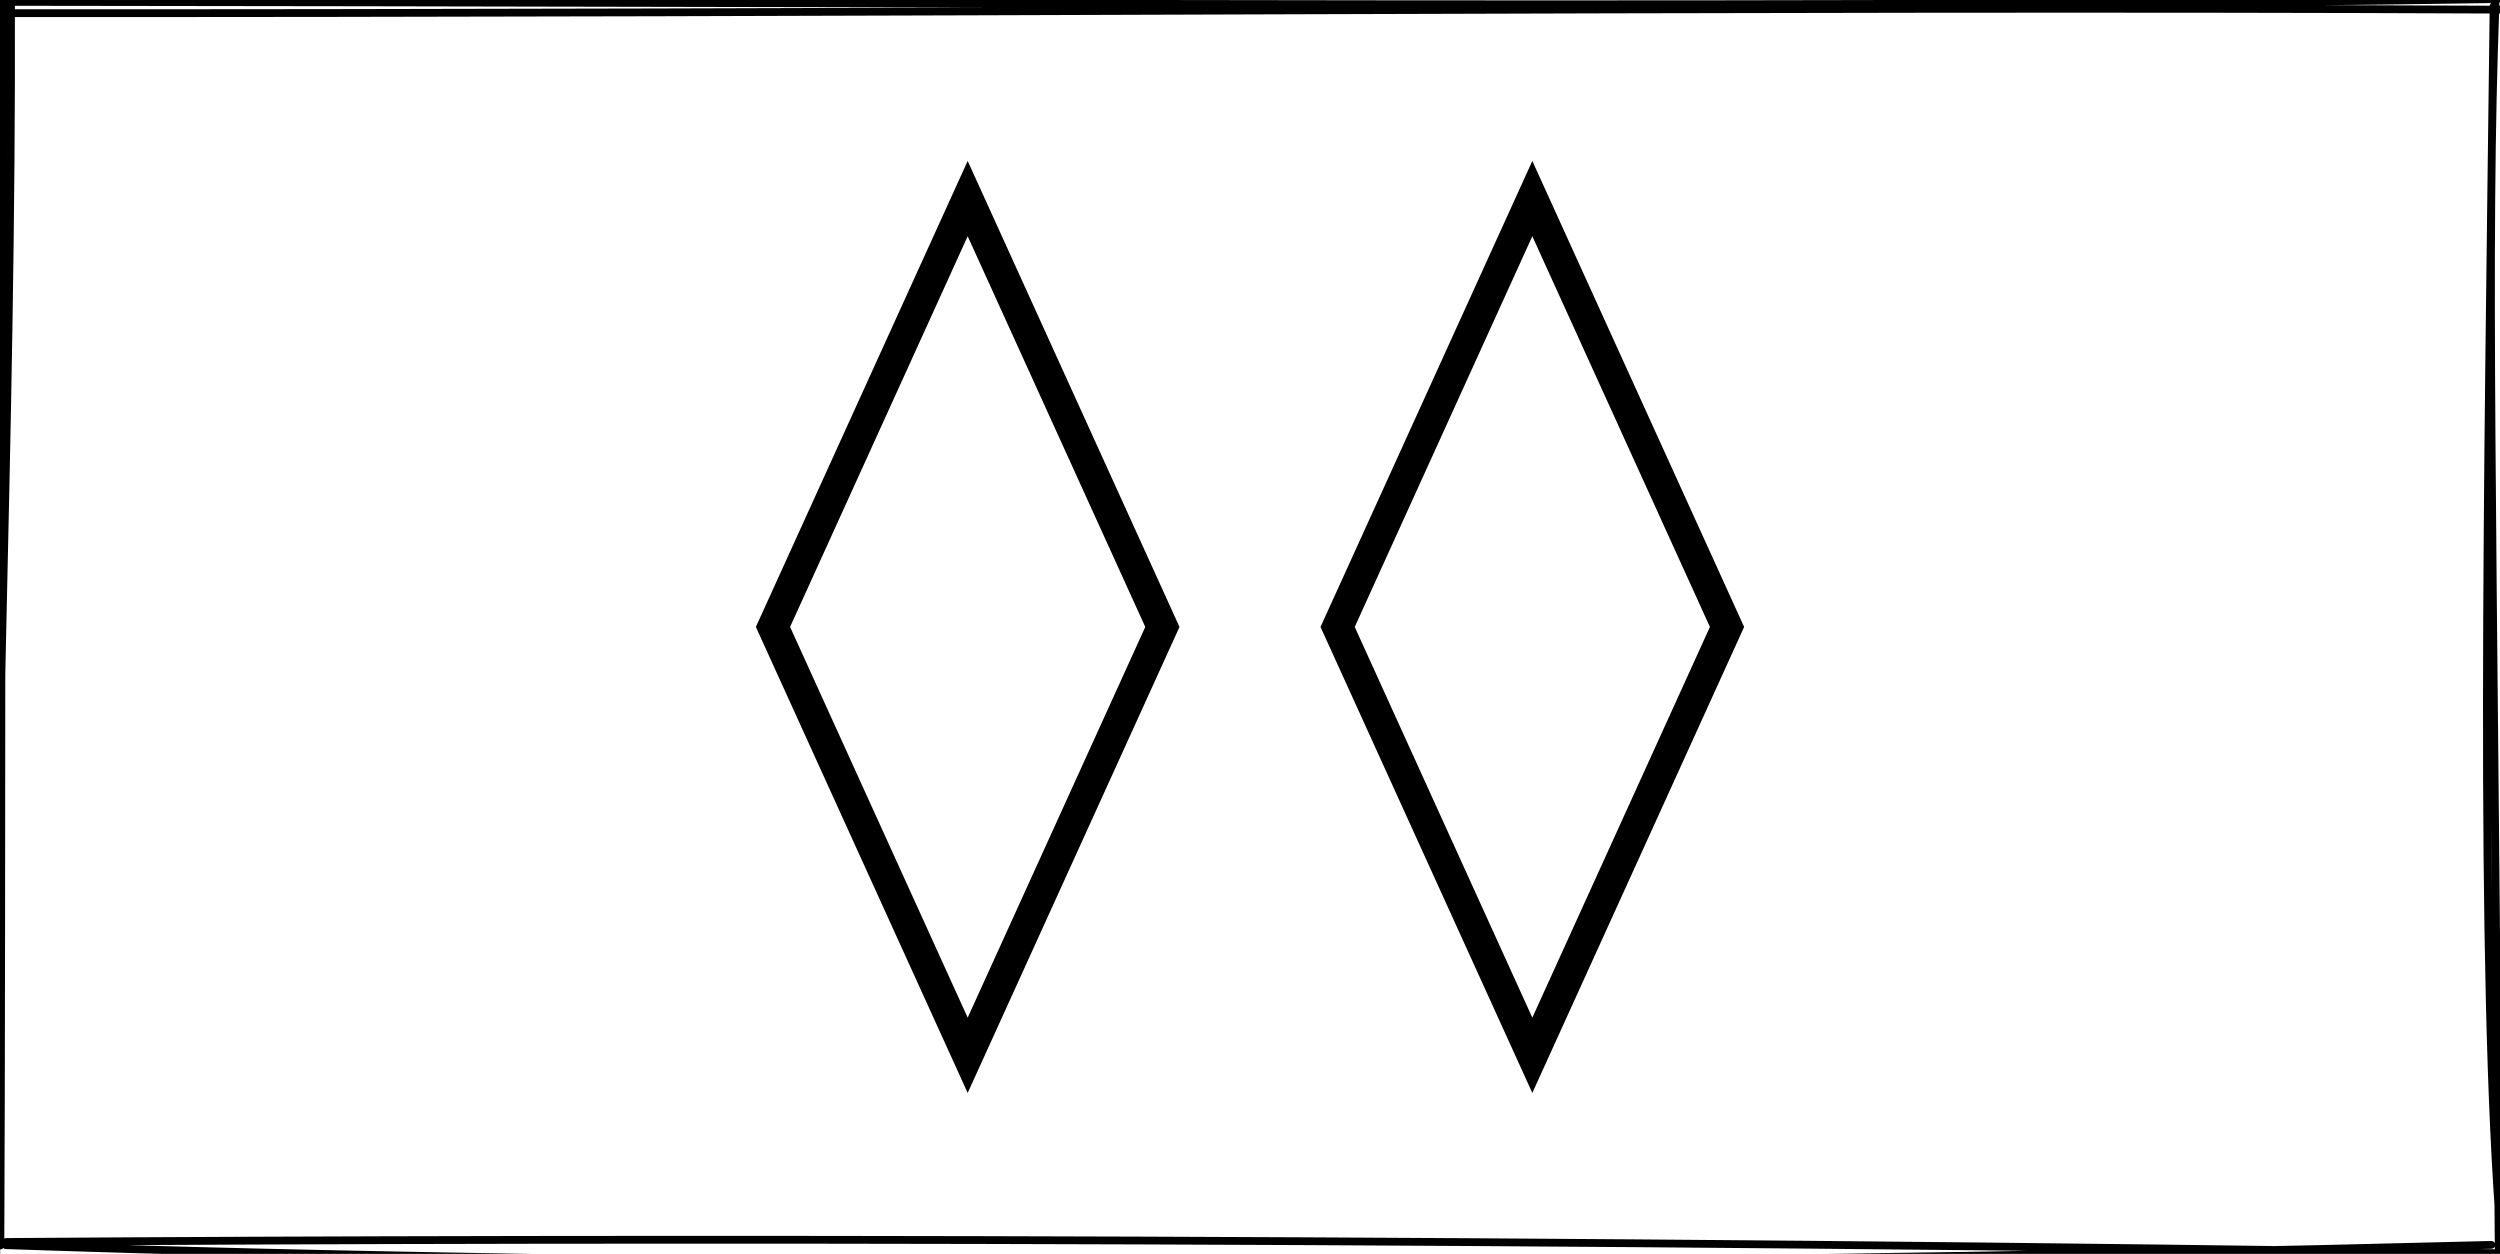 <?xml version="1.0" encoding="UTF-8"?>
<!DOCTYPE svg PUBLIC "-//W3C//DTD SVG 1.1//EN" "http://www.w3.org/Graphics/SVG/1.1/DTD/svg11.dtd">
<svg xmlns="http://www.w3.org/2000/svg" xmlns:xlink="http://www.w3.org/1999/xlink" version="1.1" width="321px" height="161px" viewBox="-0.5 -0.5 321 161" content="&lt;mxfile host=&quot;app.diagrams.net&quot; modified=&quot;2021-04-15T17:35:55.290Z&quot; agent=&quot;5.0 (X11)&quot; etag=&quot;Xo1aviI_np6CX7BJ3_uT&quot; version=&quot;14.6.0&quot; type=&quot;device&quot;&gt;&lt;diagram id=&quot;ml-gqTqKqvcM_3ws-Piy&quot; name=&quot;Page-1&quot;&gt;3ZTPb4IwFID/Go4aaEHdVXQzM3oxmcelo5U2Fh6pZaB//cooIFHjlmw7LOHQ973XH3x9qYPDpHxSJOMroEw6yKWlg2cOQp6PkFN9Lj3WZIxHNYiVoLaoAxtxYha6luaCskOvUANILbI+jCBNWaR7jCgFRb9sB7K/a0ZidgE2EZGXdCuo5jWdBG7HF0zEvNnZc20mIU2xBQdOKBRnCM8dHCoAXY+SMmSyktd4qec93si2B1Ms1V+ZQNbPr8sFh9V8sB68xNlyOzsN0EO9zDuRuf1je1p9bBQUXGi2yUhUxYW5ZgdPuU6kiTwz3AkpQ5CgTJxCaoqmhz3TEbd5uwFTmpU3j+61QkwnMUiYVkdTYifgiXVom8hvnBbdleCG8fPrGFlIbBvE7dqdKTOwsr4hDqP74hSH5C03O0/vKGx9uVWgFezbZvMr0nROlVaQp5RRG12R/wO+/fFkOA76yv3gQnlwzbj3a8bxPzYeBN4Q/Z1xE3YPz2fu7PnG8w8=&lt;/diagram&gt;&lt;/mxfile&gt;"><defs/><g><rect x="0" y="0" width="320" height="160" fill="none" stroke="none" pointer-events="all"/><path d="M -0.44 1.19 C 111.81 1.26 225.05 0.31 320.88 0.74 M -0.2 -0.26 C 123.61 -0.15 248.29 0.56 320.24 -0.62 M 319.68 0.28 C 318.94 60.67 317.81 124.56 320.62 158.6 M 319.92 0.08 C 318.73 32.15 319.63 63.47 320.34 160.32 M 320.93 160.42 C 201.94 158.54 80.24 158.42 0.3 158.97 M 319.38 159.34 C 201.1 162.41 82.21 162.21 0.27 159.38 M -0.96 161.69 C -1.73 107.3 1.12 58.19 0.91 -1.63 M -0.45 159.42 C -0.22 105.37 -0.47 52.41 0.01 -0.89" fill="none" stroke="#000000" stroke-linejoin="round" stroke-linecap="round" stroke-miterlimit="10" pointer-events="all"/><path d="M 123.75 25 L 148.75 80 L 123.75 135 L 98.75 80 Z" fill="none" stroke="#000000" stroke-width="4" stroke-miterlimit="10" pointer-events="all"/><path d="M 196.25 25 L 221.25 80 L 196.25 135 L 171.25 80 Z" fill="none" stroke="#000000" stroke-width="4" stroke-miterlimit="10" pointer-events="all"/></g></svg>